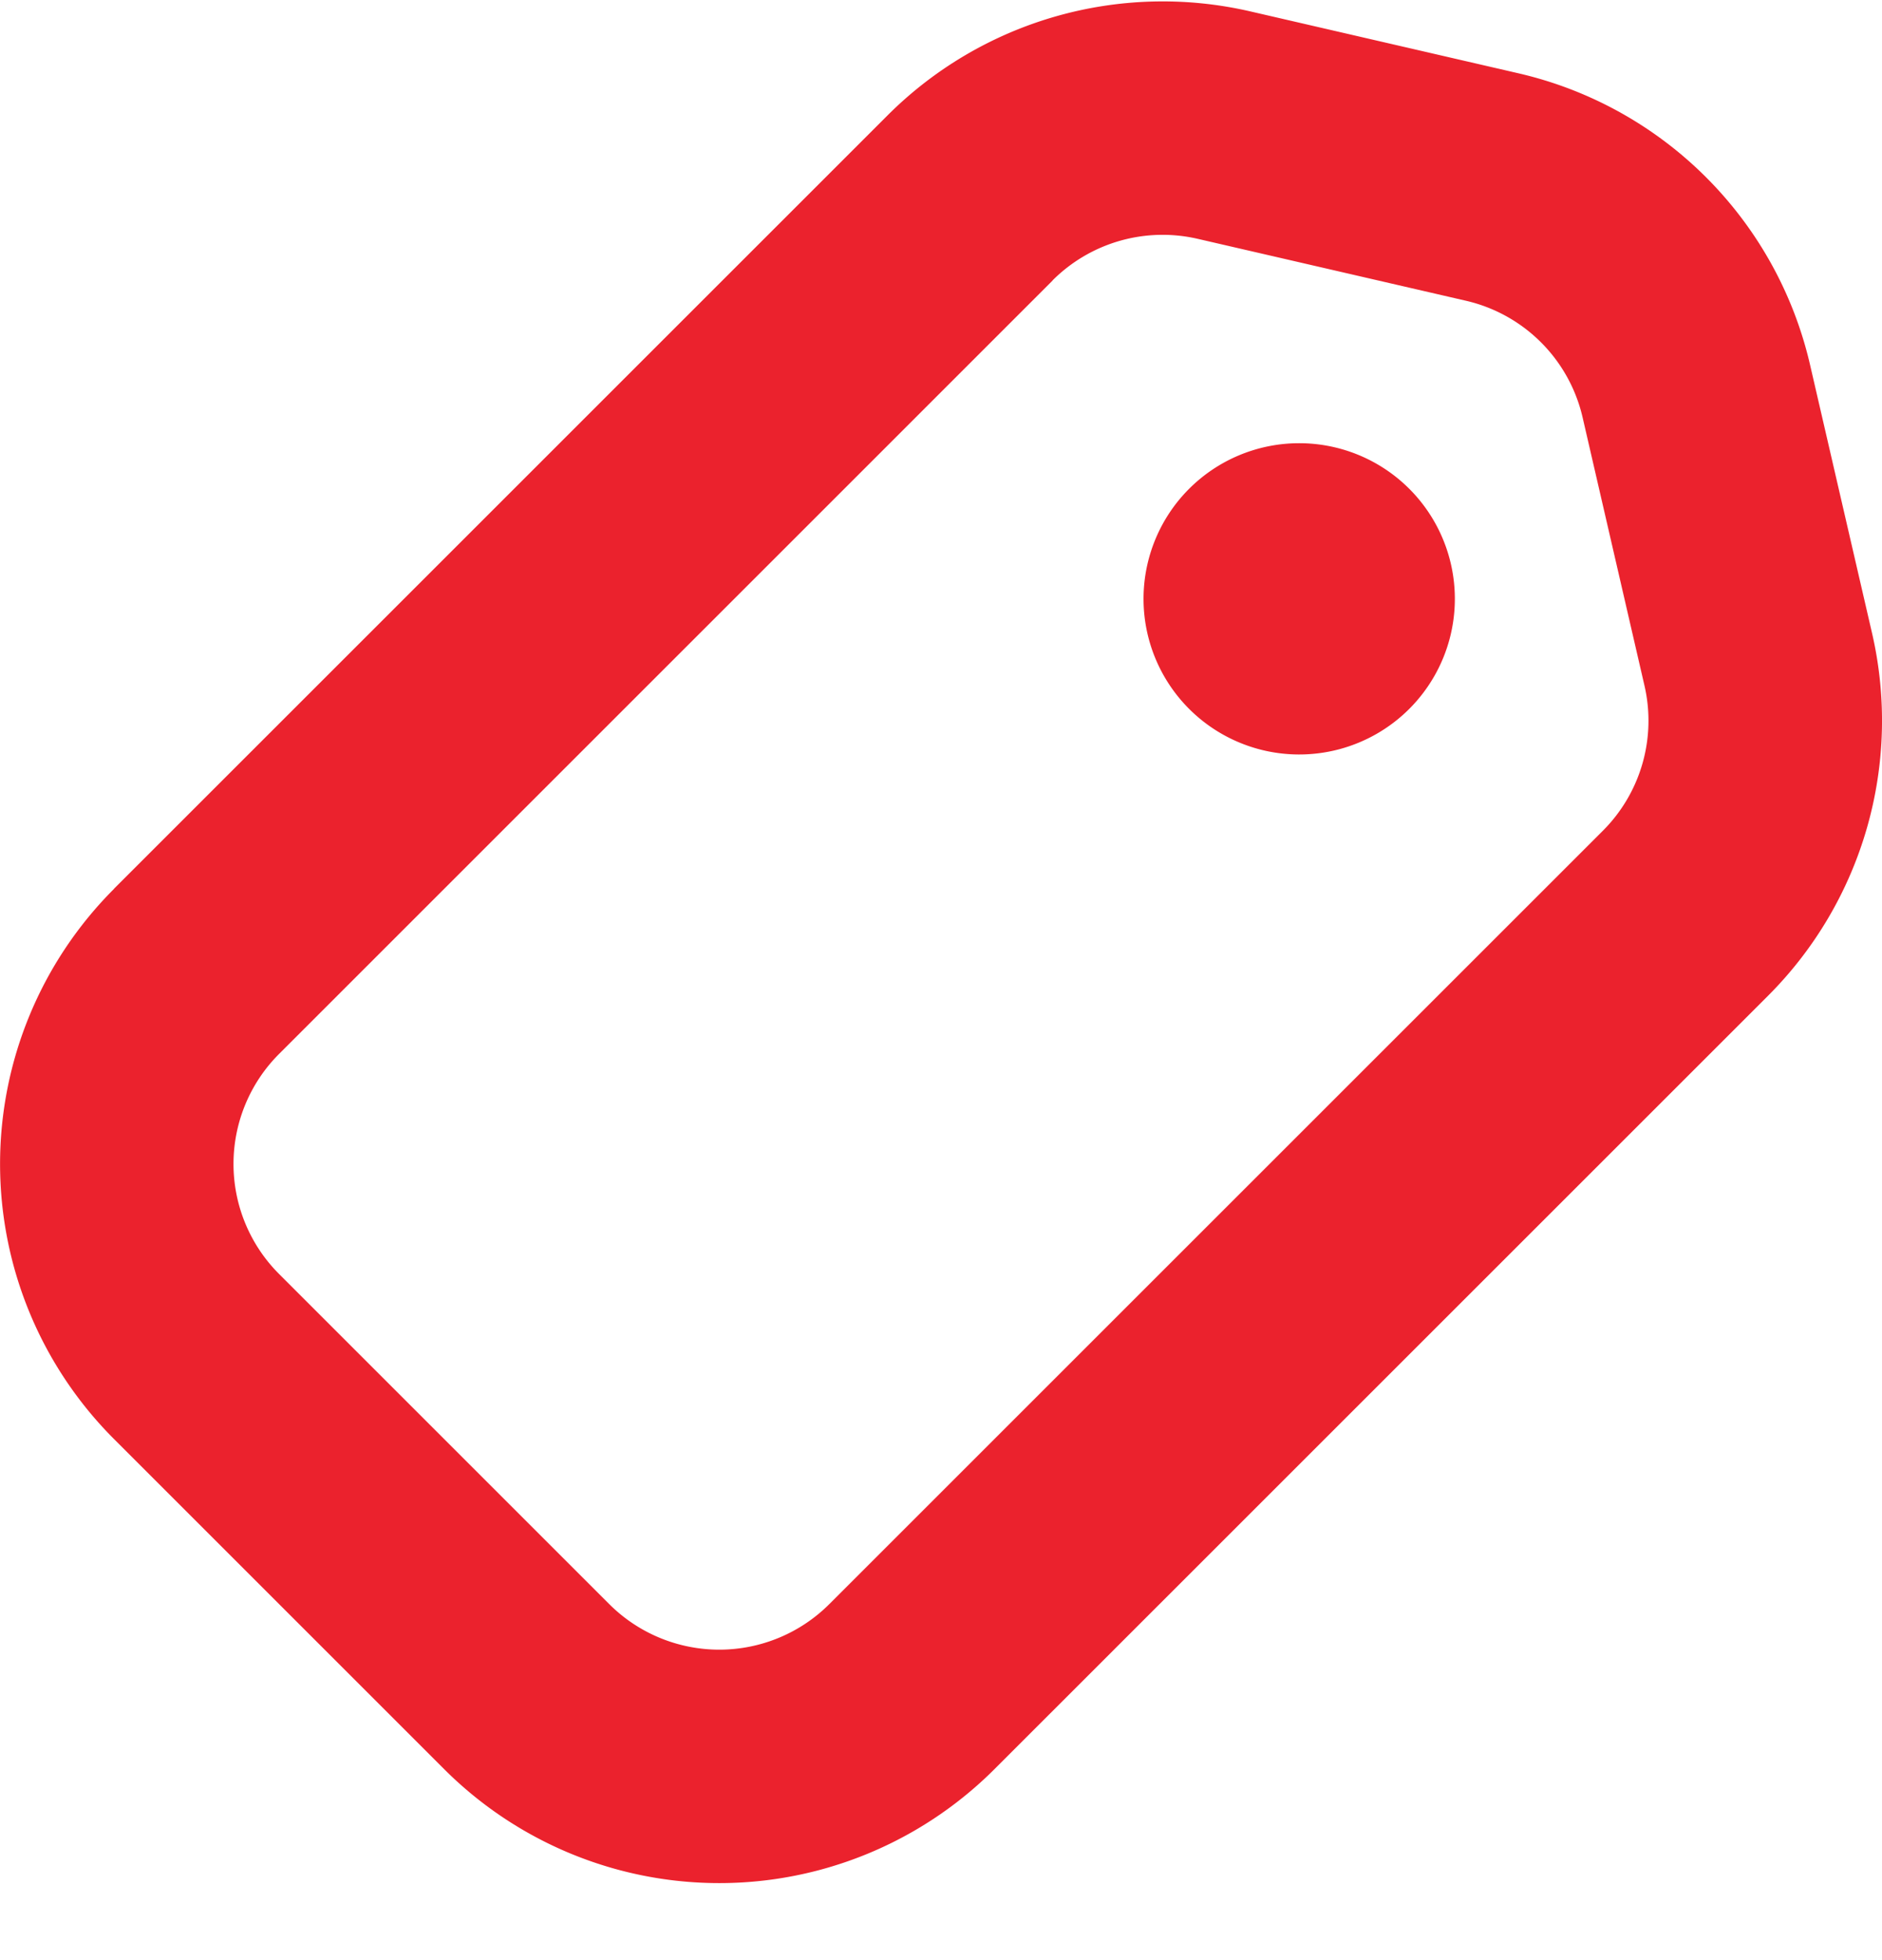 <svg width="24" height="25" fill="none" xmlns="http://www.w3.org/2000/svg"><path d="M17.954 6.217a1.985 1.985 0 11-2.807 2.807 1.985 1.985 0 012.807-2.807z" fill="#EB222D"/><path fill-rule="evenodd" clip-rule="evenodd" d="M13.424 3.577l-9.865 9.865a1.985 1.985 0 000 2.807l4.21 4.21a1.985 1.985 0 002.807 0l9.865-9.864a1.985 1.985 0 00.53-1.85l-.789-3.421a1.985 1.985 0 00-1.487-1.488l-3.422-.79a1.985 1.985 0 00-1.85.53zm-11.97 7.76a4.962 4.962 0 000 7.017l4.21 4.21a4.962 4.962 0 007.018 0l9.865-9.864a4.962 4.962 0 001.326-4.625l-.79-3.42a4.962 4.962 0 00-3.719-3.72l-3.421-.79a4.962 4.962 0 00-4.625 1.327l-9.865 9.864z" fill="#EB222D"/></svg>